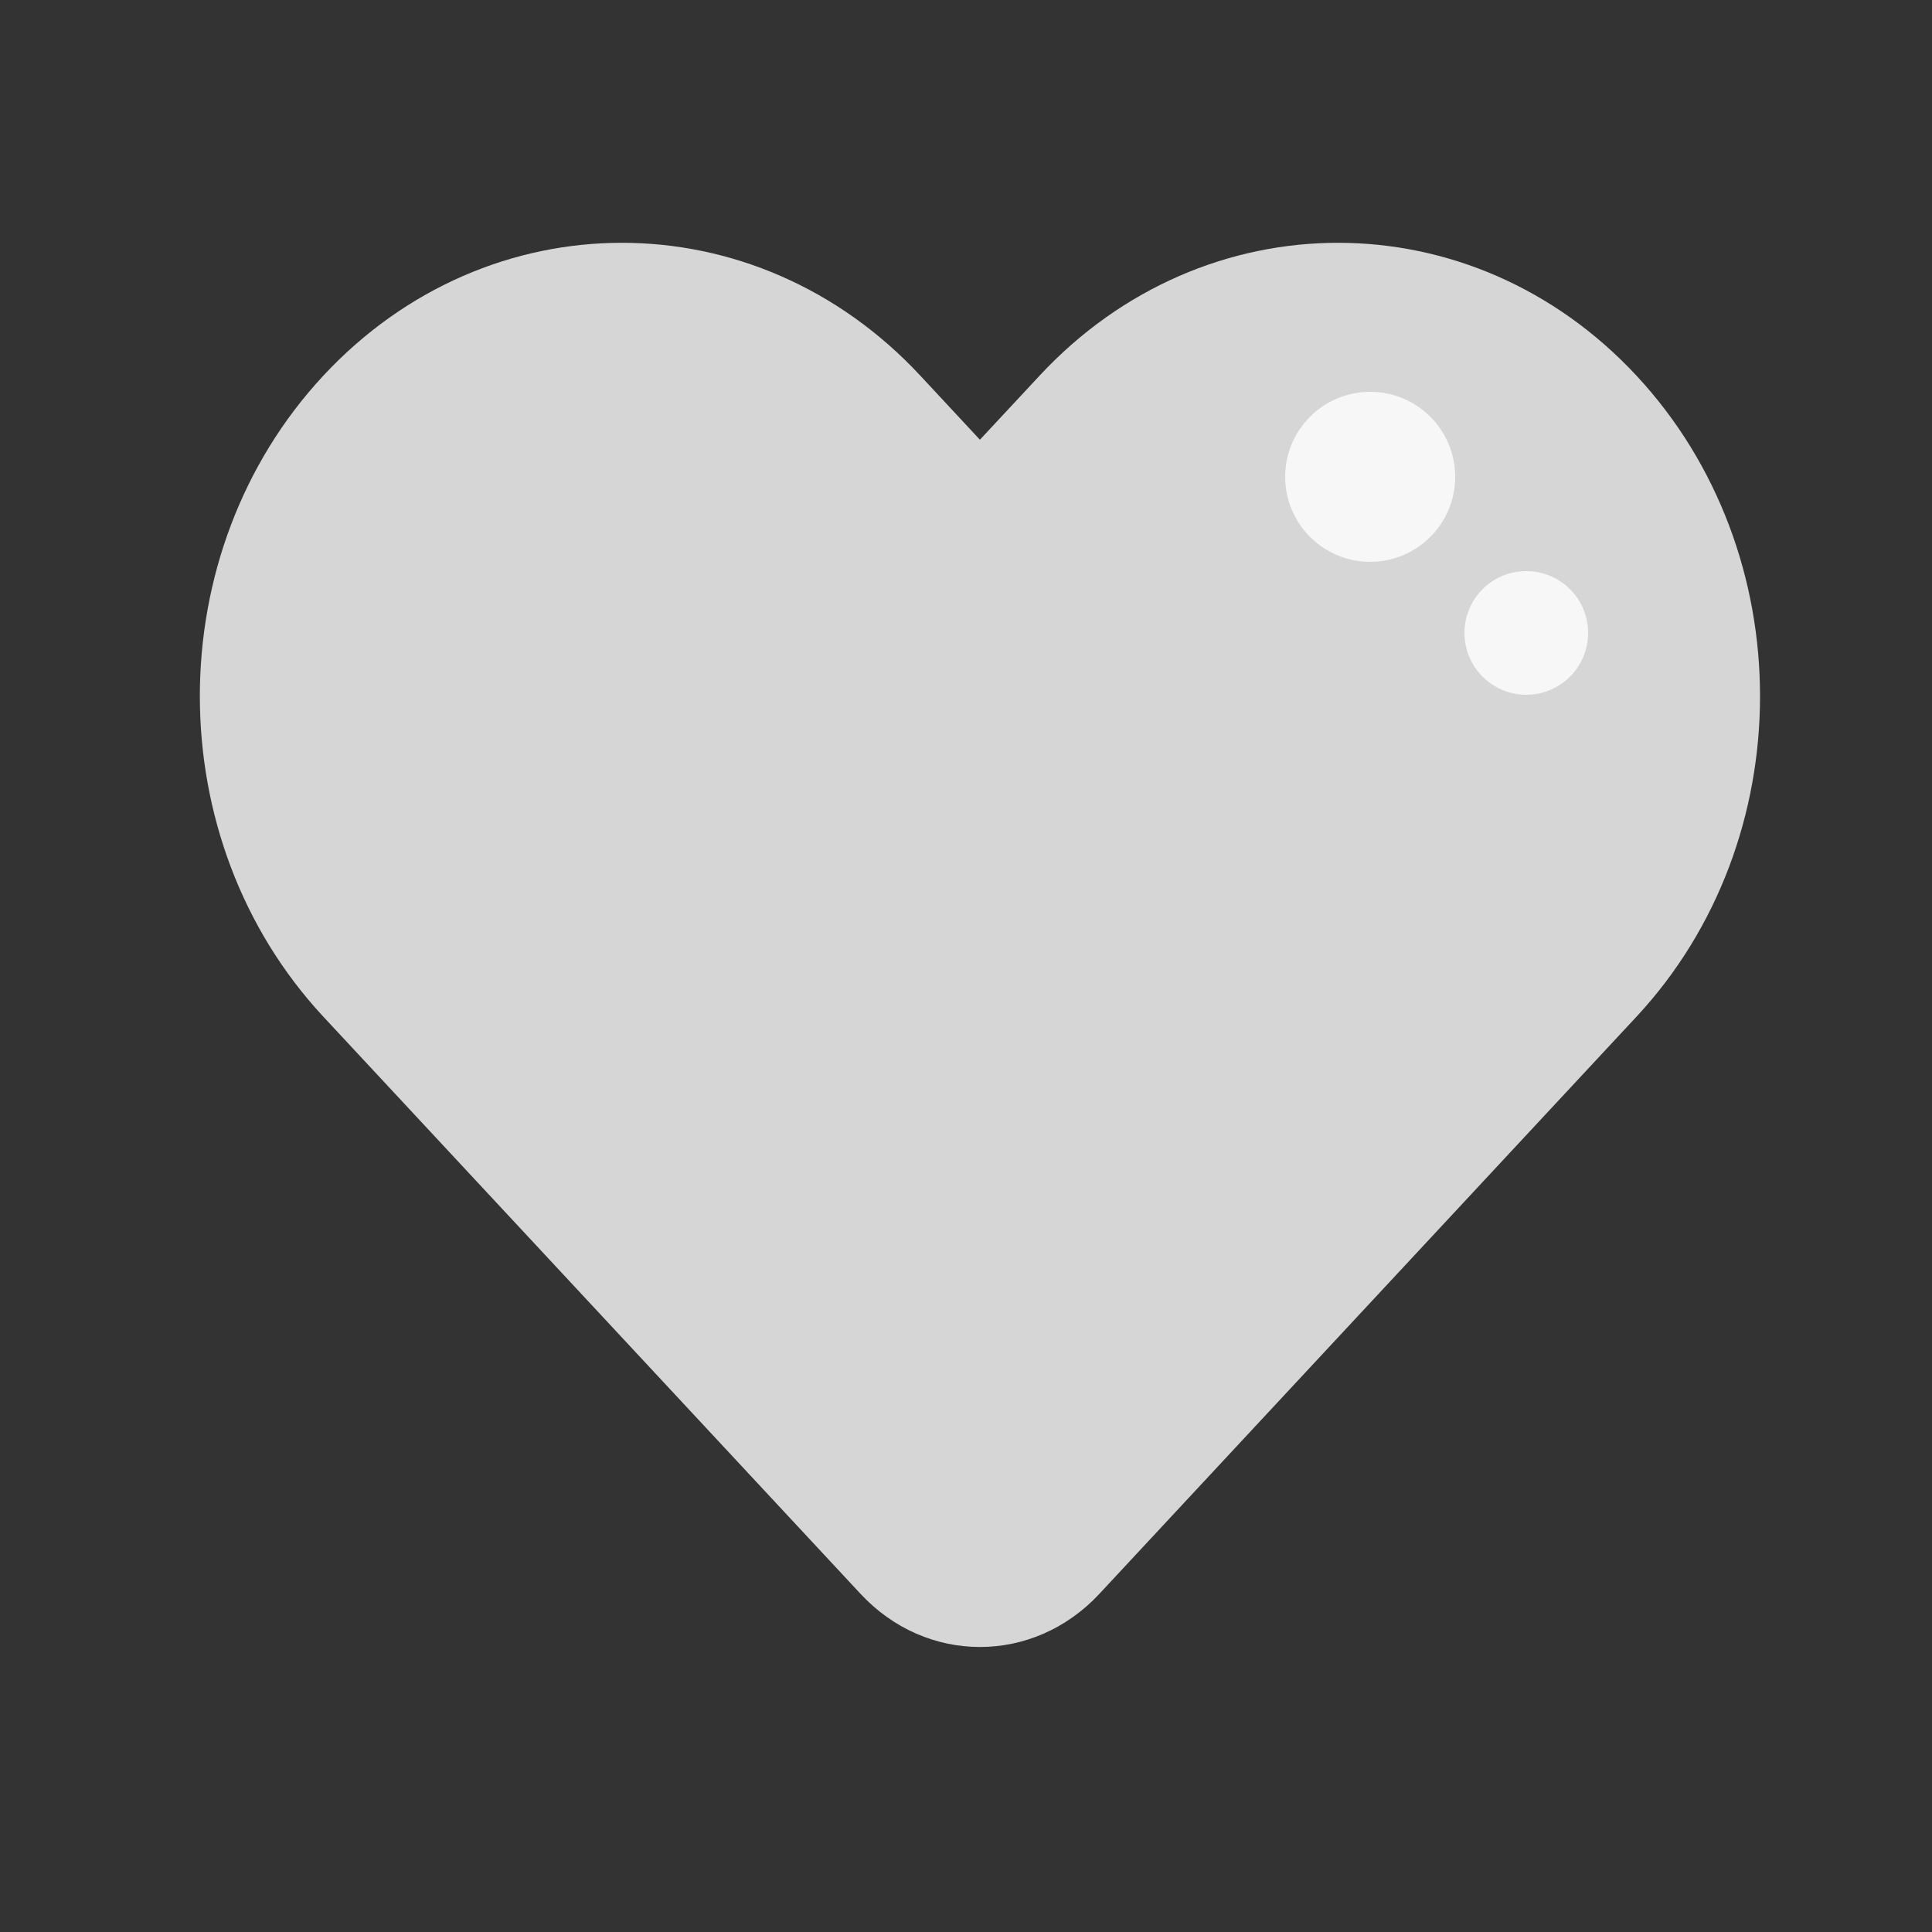 <svg width="26" height="26" viewBox="0 0 25 25" fill="none" xmlns="http://www.w3.org/2000/svg">
  <rect x="0" y="0" width="25" height="25" fill="#333333" stroke="none"/>
  <path d="M12.68 5.69L13.453 4.86C15.585 2.569 19.043 2.569 21.175 4.86C23.308 7.151 23.308 10.866 21.175 13.157L14.225 20.625C13.372 21.541 11.989 21.541 11.136 20.625L4.185 13.157C2.053 10.866 2.053 7.151 4.185 4.86C6.318 2.569 9.776 2.569 11.908 4.86L12.68 5.69Z" fill="white" fill-opacity="0.8"/>
  <circle cx="17.73" cy="6.17" r="1.1" fill="white" fill-opacity="0.8"/>
  <circle cx="19.75" cy="8.19" r="0.8" fill="white" fill-opacity="0.8"/>
</svg>
